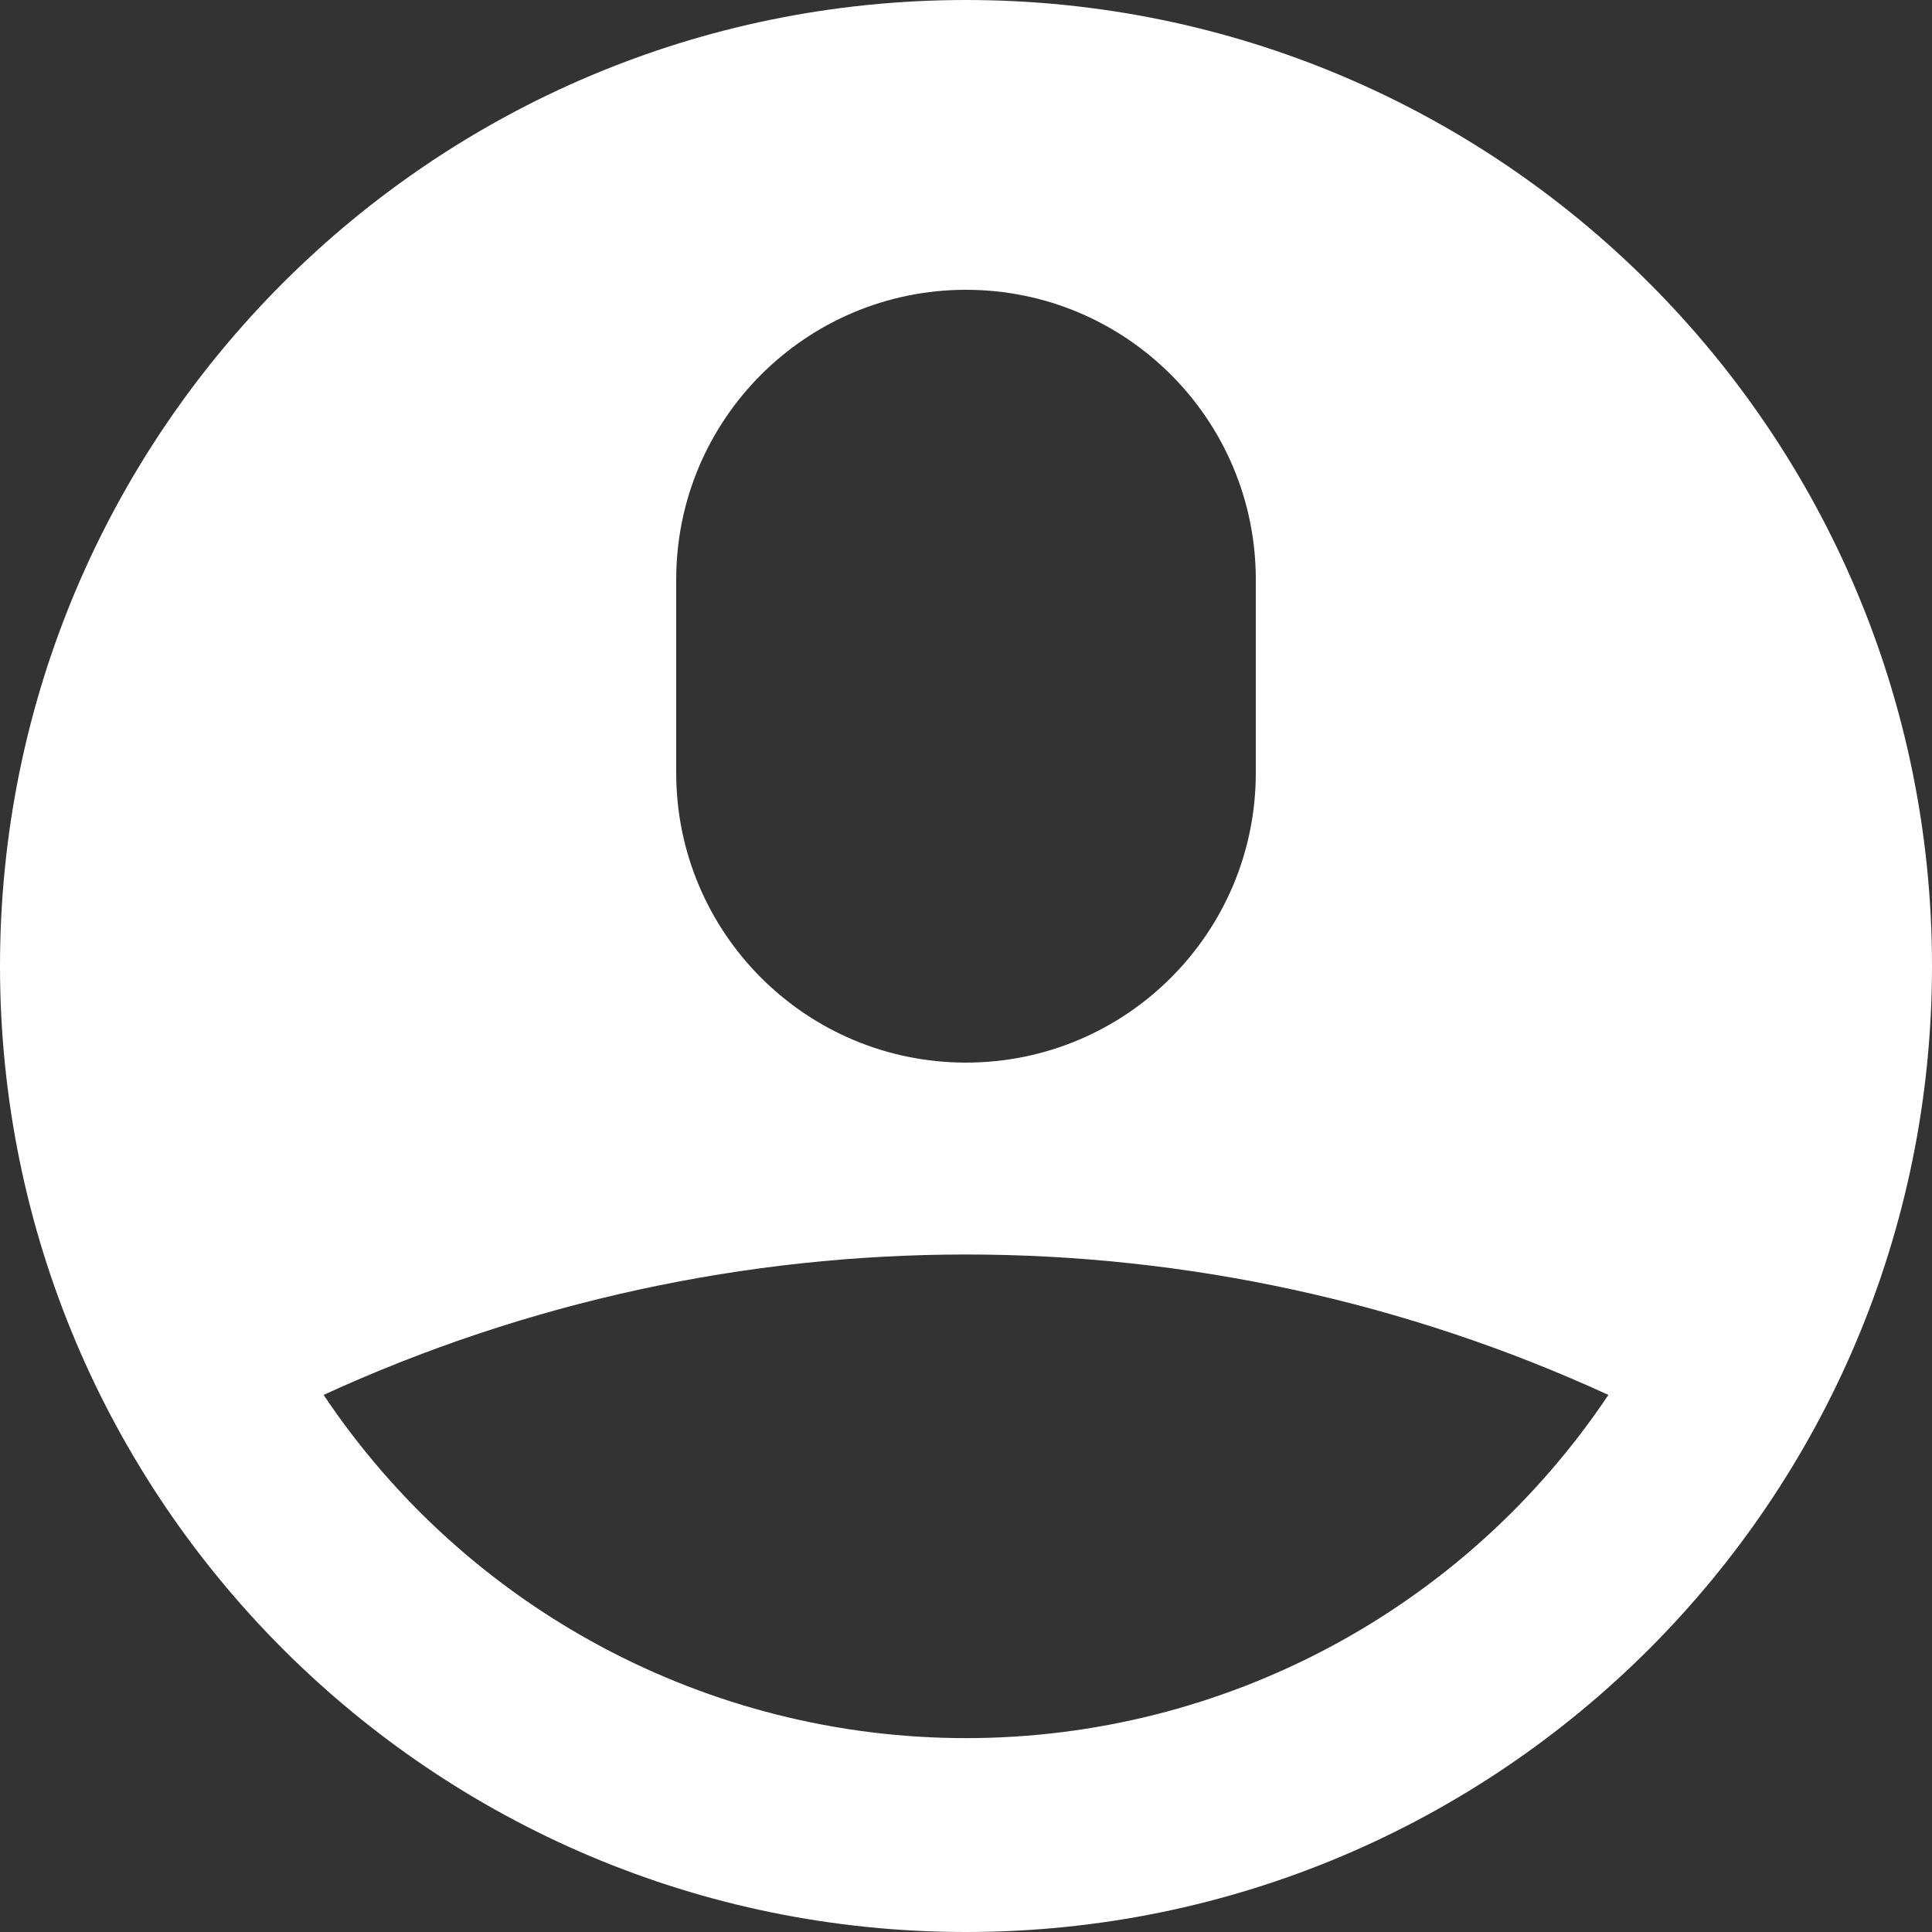 <?xml version="1.0" encoding="UTF-8"?>
<svg width="20px" height="20px" viewBox="0 0 20 20" version="1.1" xmlns="http://www.w3.org/2000/svg" xmlns:xlink="http://www.w3.org/1999/xlink">
    <rect x="0" y="0" width="20" height="20" fill="#333333" stroke="none"/>
    <!-- Generator: Sketch 51.2 (57519) - http://www.bohemiancoding.com/sketch -->
    <title>Shape</title>
    <desc>Created with Sketch.</desc>
    <defs></defs>
    <g id="Page-1" stroke="none" stroke-width="1" fill="none" fill-rule="evenodd">
        <g id="user-solid-circle" fill="#FFFFFF" fill-rule="nonzero">
            <path d="M10,20 C4.477,20 6.76353751e-16,15.523 0,10 C-6.76353751e-16,4.477 4.477,1.01453063e-15 10,0 C15.523,3.38176876e-16 20,4.477 20,10 C20,15.523 15.523,20 10,20 Z M7,6 L7,8 C7,9.657 8.343,11 10,11 C11.657,11 13,9.657 13,8 L13,6 C13,4.343 11.657,3 10,3 C8.343,3 7,4.343 7,6 Z M3.35,14.44 C4.835,16.66 7.329,17.993 10,17.993 C12.671,17.993 15.165,16.66 16.65,14.44 C12.428,12.502 7.572,12.502 3.35,14.44 Z" id="Shape"></path>
        </g>
    </g>
</svg>
